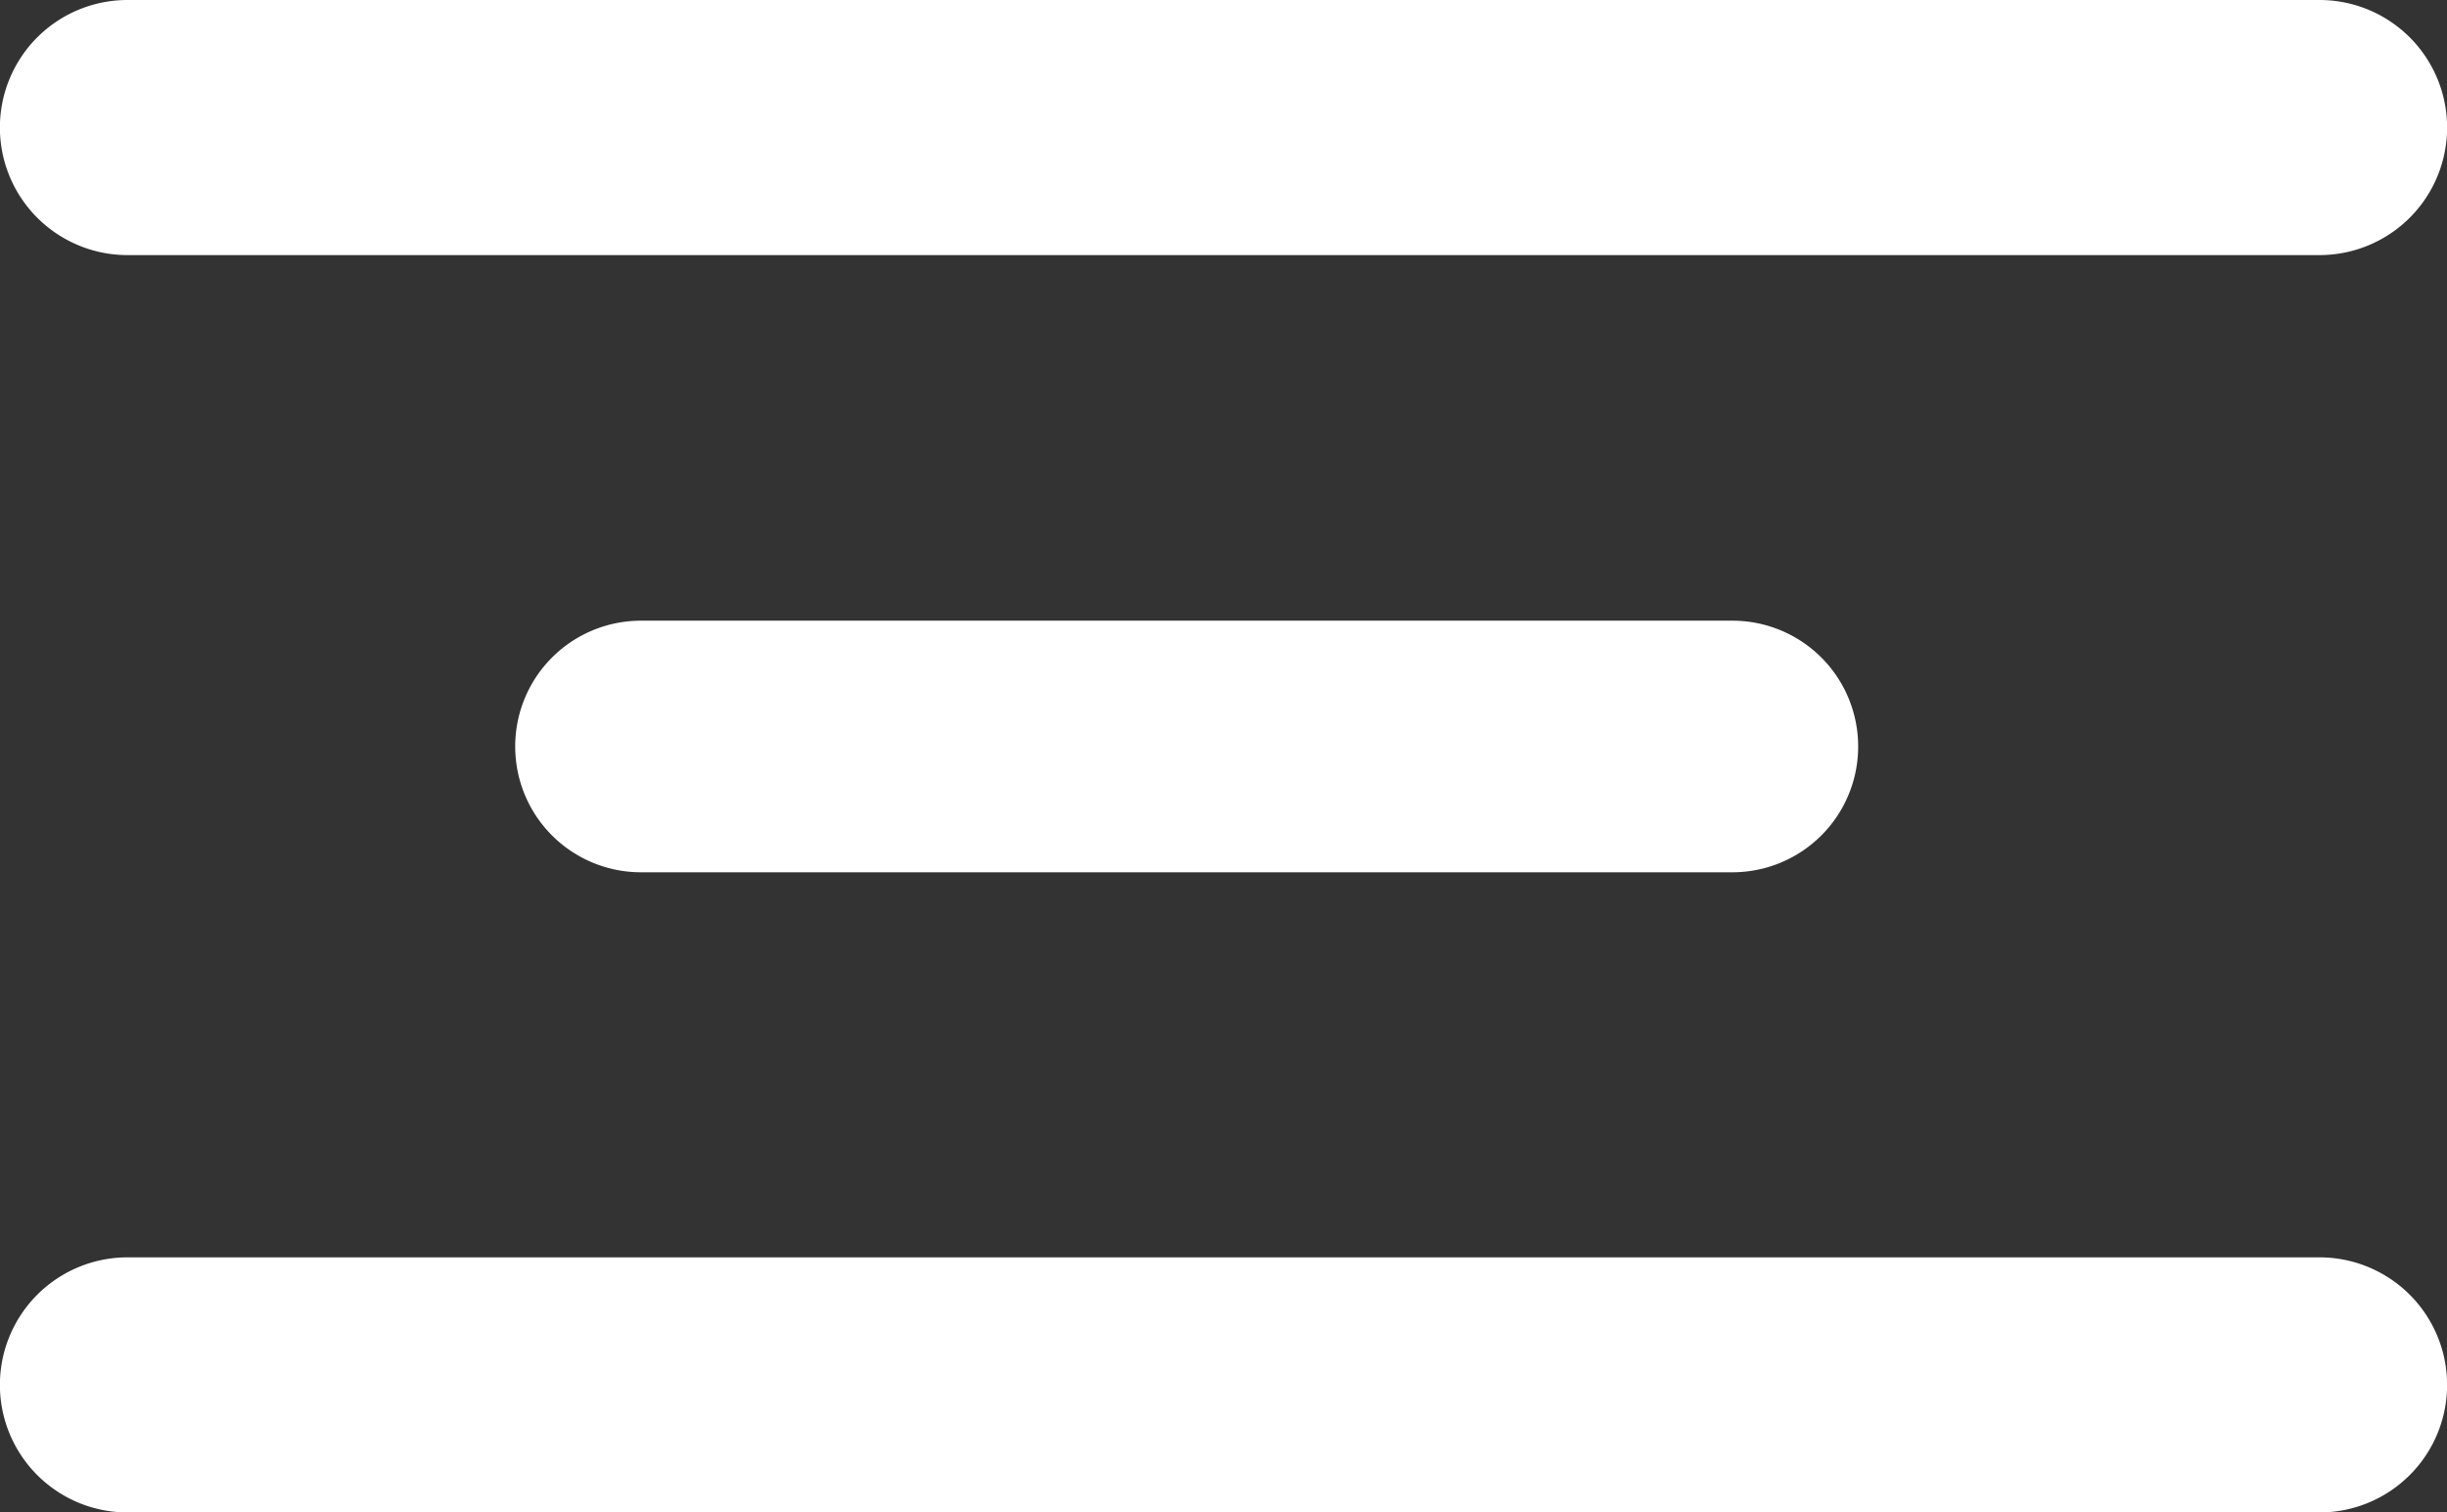 <svg xmlns="http://www.w3.org/2000/svg" width="110" height="68" viewBox="0 0 110 68">
  <rect x="0" y="0" width="110" height="68" fill="#333333" stroke="none"/>
  <defs>
    <style>
      .cls-1 {
        fill: #fff;
        fill-rule: evenodd;
      }
    </style>
  </defs>
  <path id="MENÚ_HAMBURGUESA" data-name="MENÚ HAMBURGUESA" class="cls-1" d="M1165.73,41h98.54a5.734,5.734,0,0,1,0,11.469h-98.54A5.734,5.734,0,0,1,1165.73,41Zm0,56.531h98.54a5.734,5.734,0,0,1,0,11.469h-98.54A5.734,5.734,0,0,1,1165.73,97.531Zm23.08-28.625h49.07a5.653,5.653,0,0,1,5.65,5.656h0a5.653,5.653,0,0,1-5.65,5.656h-49.07a5.653,5.653,0,0,1-5.65-5.656h0A5.653,5.653,0,0,1,1188.81,68.906Z" transform="translate(-1160 -41)"/>
</svg>
